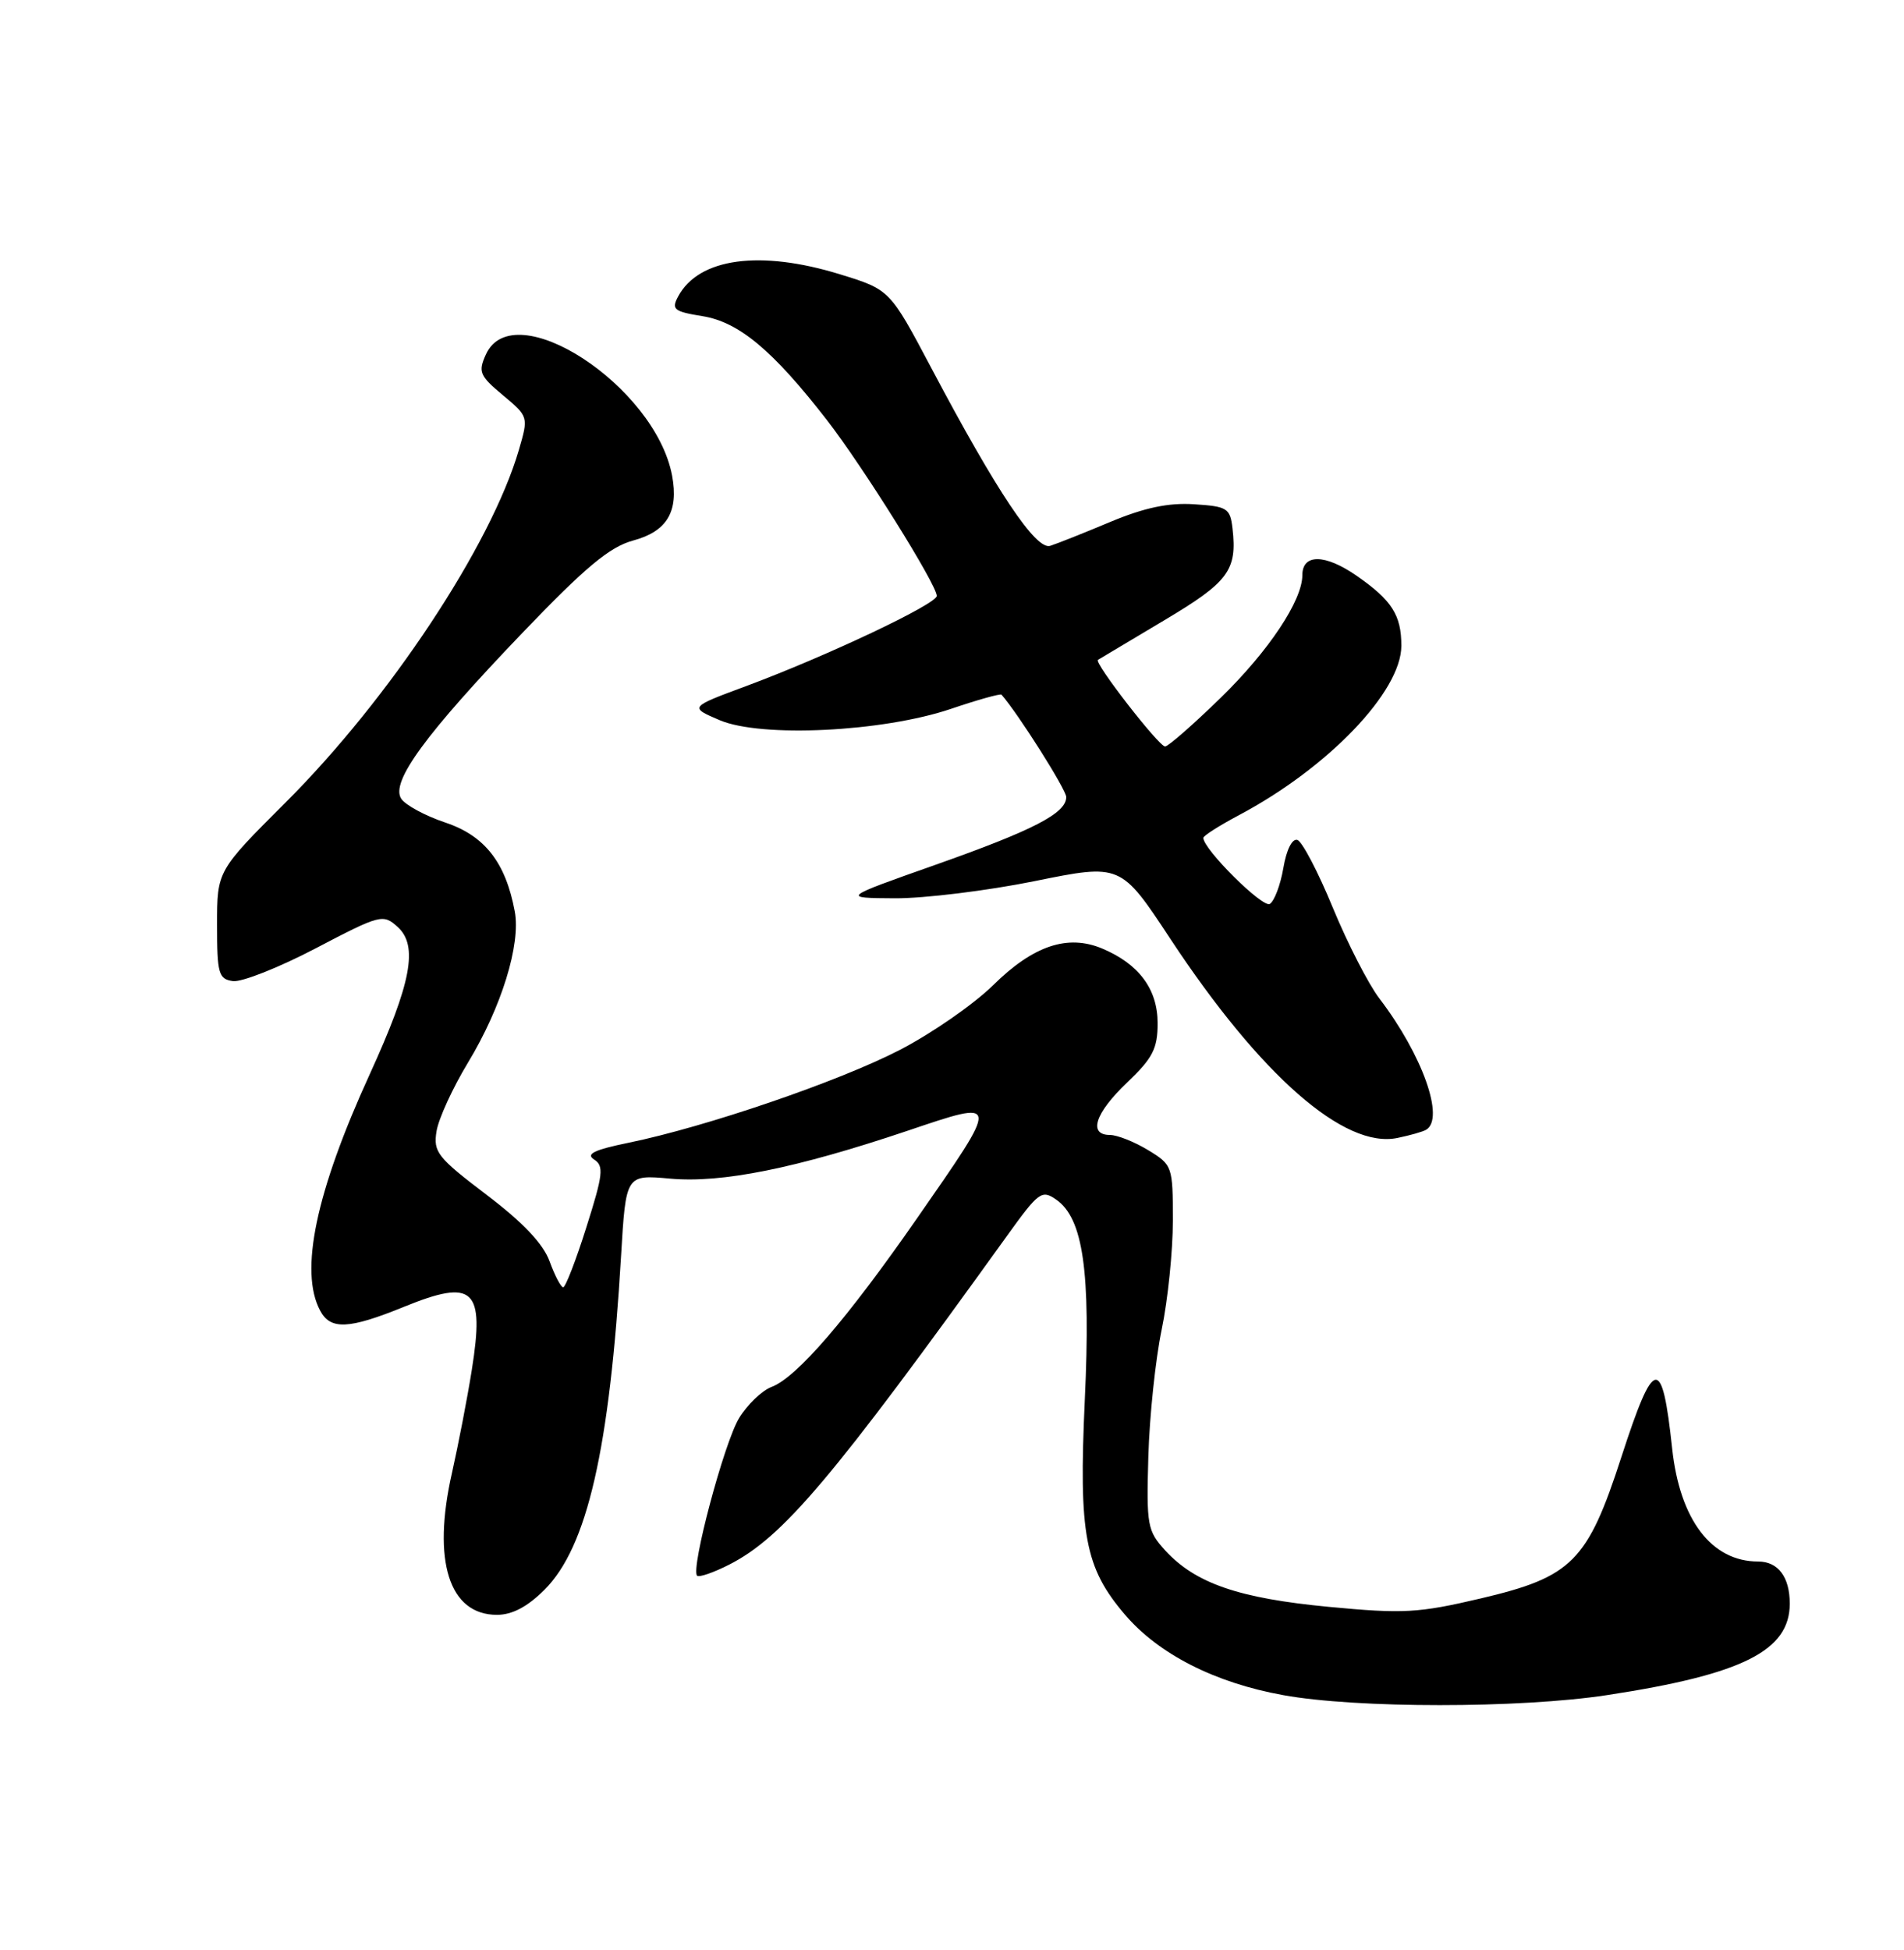 <?xml version="1.0" encoding="UTF-8" standalone="no"?>
<!DOCTYPE svg PUBLIC "-//W3C//DTD SVG 1.1//EN" "http://www.w3.org/Graphics/SVG/1.1/DTD/svg11.dtd" >
<svg xmlns="http://www.w3.org/2000/svg" xmlns:xlink="http://www.w3.org/1999/xlink" version="1.1" viewBox="0 0 250 256">
 <g >
 <path fill="currentColor"
d=" M 211.00 222.54 C 228.79 219.83 235.00 216.72 235.00 210.53 C 235.00 207.03 233.47 205.00 230.85 205.00 C 224.73 205.00 220.57 199.53 219.56 190.18 C 218.24 177.87 217.19 178.04 212.90 191.25 C 208.45 205.00 206.42 207.03 194.41 209.85 C 186.23 211.77 184.26 211.88 174.47 210.95 C 162.67 209.83 156.96 207.87 153.00 203.55 C 150.65 200.98 150.52 200.26 150.78 191.22 C 150.93 185.94 151.72 178.44 152.53 174.56 C 153.34 170.68 154.00 164.23 154.00 160.24 C 154.00 153.11 153.94 152.93 150.75 150.99 C 148.96 149.90 146.71 149.01 145.75 149.00 C 142.84 149.00 143.77 146.14 148.00 142.11 C 151.35 138.92 152.00 137.67 152.00 134.34 C 152.00 129.86 149.55 126.56 144.73 124.53 C 140.19 122.62 135.68 124.13 130.40 129.34 C 127.86 131.84 122.34 135.67 118.14 137.84 C 110.13 141.98 92.70 147.94 82.50 150.03 C 78.02 150.95 76.88 151.50 78.00 152.22 C 79.32 153.06 79.19 154.18 77.00 161.09 C 75.63 165.44 74.25 168.99 73.95 169.00 C 73.65 169.00 72.85 167.47 72.17 165.61 C 71.34 163.30 68.69 160.50 63.89 156.86 C 57.43 151.95 56.87 151.25 57.32 148.50 C 57.59 146.85 59.45 142.80 61.45 139.50 C 65.85 132.23 68.40 123.97 67.59 119.65 C 66.39 113.22 63.65 109.72 58.48 107.99 C 55.82 107.10 53.20 105.68 52.67 104.84 C 51.28 102.63 55.85 96.39 68.59 83.09 C 76.91 74.41 80.05 71.80 83.14 70.96 C 87.57 69.77 89.13 67.17 88.25 62.45 C 86.03 50.65 67.44 38.54 63.80 46.53 C 62.76 48.82 62.97 49.33 66.03 51.88 C 69.40 54.70 69.40 54.71 68.12 59.10 C 64.44 71.65 51.14 91.73 37.50 105.35 C 28.50 114.33 28.50 114.33 28.50 121.41 C 28.50 127.83 28.70 128.53 30.58 128.80 C 31.73 128.96 36.62 127.03 41.45 124.50 C 49.95 120.05 50.30 119.96 52.21 121.69 C 54.94 124.16 54.02 129.05 48.56 141.00 C 41.47 156.49 39.28 166.92 42.04 172.07 C 43.40 174.62 45.80 174.51 53.07 171.55 C 62.22 167.83 63.65 169.16 61.95 179.84 C 61.37 183.50 60.19 189.60 59.34 193.39 C 56.72 204.93 58.97 212.00 65.25 212.00 C 67.25 212.00 69.26 210.94 71.50 208.70 C 77.11 203.09 80.05 190.27 81.55 164.85 C 82.18 154.21 82.18 154.21 87.97 154.73 C 94.77 155.35 104.47 153.39 119.13 148.46 C 131.40 144.32 131.38 144.16 120.39 159.97 C 111.23 173.15 104.62 180.82 101.33 182.07 C 100.05 182.55 98.12 184.40 97.04 186.18 C 95.08 189.40 90.66 205.99 91.53 206.86 C 91.78 207.11 93.68 206.46 95.74 205.41 C 102.78 201.83 109.26 194.17 132.19 162.29 C 136.39 156.45 136.78 156.16 138.70 157.50 C 142.23 159.98 143.22 166.93 142.44 183.73 C 141.62 201.46 142.43 205.81 147.73 212.00 C 152.16 217.17 159.52 220.92 168.48 222.54 C 178.10 224.29 199.52 224.29 211.00 222.54 Z  M 187.25 148.32 C 189.74 146.86 186.78 138.51 181.13 131.10 C 179.68 129.21 176.93 123.83 175.00 119.16 C 173.08 114.48 170.98 110.48 170.35 110.27 C 169.67 110.05 168.91 111.56 168.51 113.94 C 168.13 116.17 167.33 118.29 166.73 118.67 C 165.80 119.24 158.01 111.50 158.00 110.00 C 158.00 109.72 160.11 108.38 162.69 107.01 C 174.39 100.80 184.00 90.78 184.00 84.78 C 184.00 80.74 182.76 78.80 178.09 75.56 C 173.97 72.71 171.00 72.69 171.00 75.51 C 171.00 78.83 166.61 85.43 160.30 91.59 C 156.68 95.11 153.39 98.00 152.98 98.00 C 152.16 98.00 143.61 86.98 144.16 86.63 C 144.35 86.51 148.23 84.19 152.79 81.48 C 161.32 76.41 162.46 74.89 161.83 69.37 C 161.52 66.71 161.15 66.48 156.78 66.20 C 153.42 65.98 150.26 66.65 145.78 68.52 C 142.33 69.97 138.78 71.38 137.89 71.66 C 136.02 72.24 130.90 64.59 122.32 48.38 C 116.84 38.03 116.84 38.03 110.32 36.02 C 99.80 32.77 91.75 33.87 89.04 38.92 C 88.13 40.62 88.48 40.90 92.26 41.51 C 97.03 42.29 101.47 45.99 108.57 55.14 C 113.29 61.22 123.00 76.76 123.00 78.23 C 123.00 79.30 108.54 86.14 98.00 90.06 C 90.50 92.84 90.50 92.84 94.50 94.55 C 99.97 96.87 115.91 96.09 124.87 93.06 C 128.37 91.87 131.35 91.04 131.50 91.20 C 133.67 93.66 140.00 103.66 140.00 104.64 C 140.00 106.77 135.70 108.99 122.73 113.57 C 110.50 117.89 110.50 117.89 117.50 117.93 C 121.35 117.95 129.60 116.94 135.83 115.68 C 147.16 113.38 147.16 113.38 153.66 123.24 C 165.50 141.19 176.53 150.86 183.50 149.39 C 185.15 149.05 186.84 148.57 187.25 148.32 Z "/>
</g>
</svg>